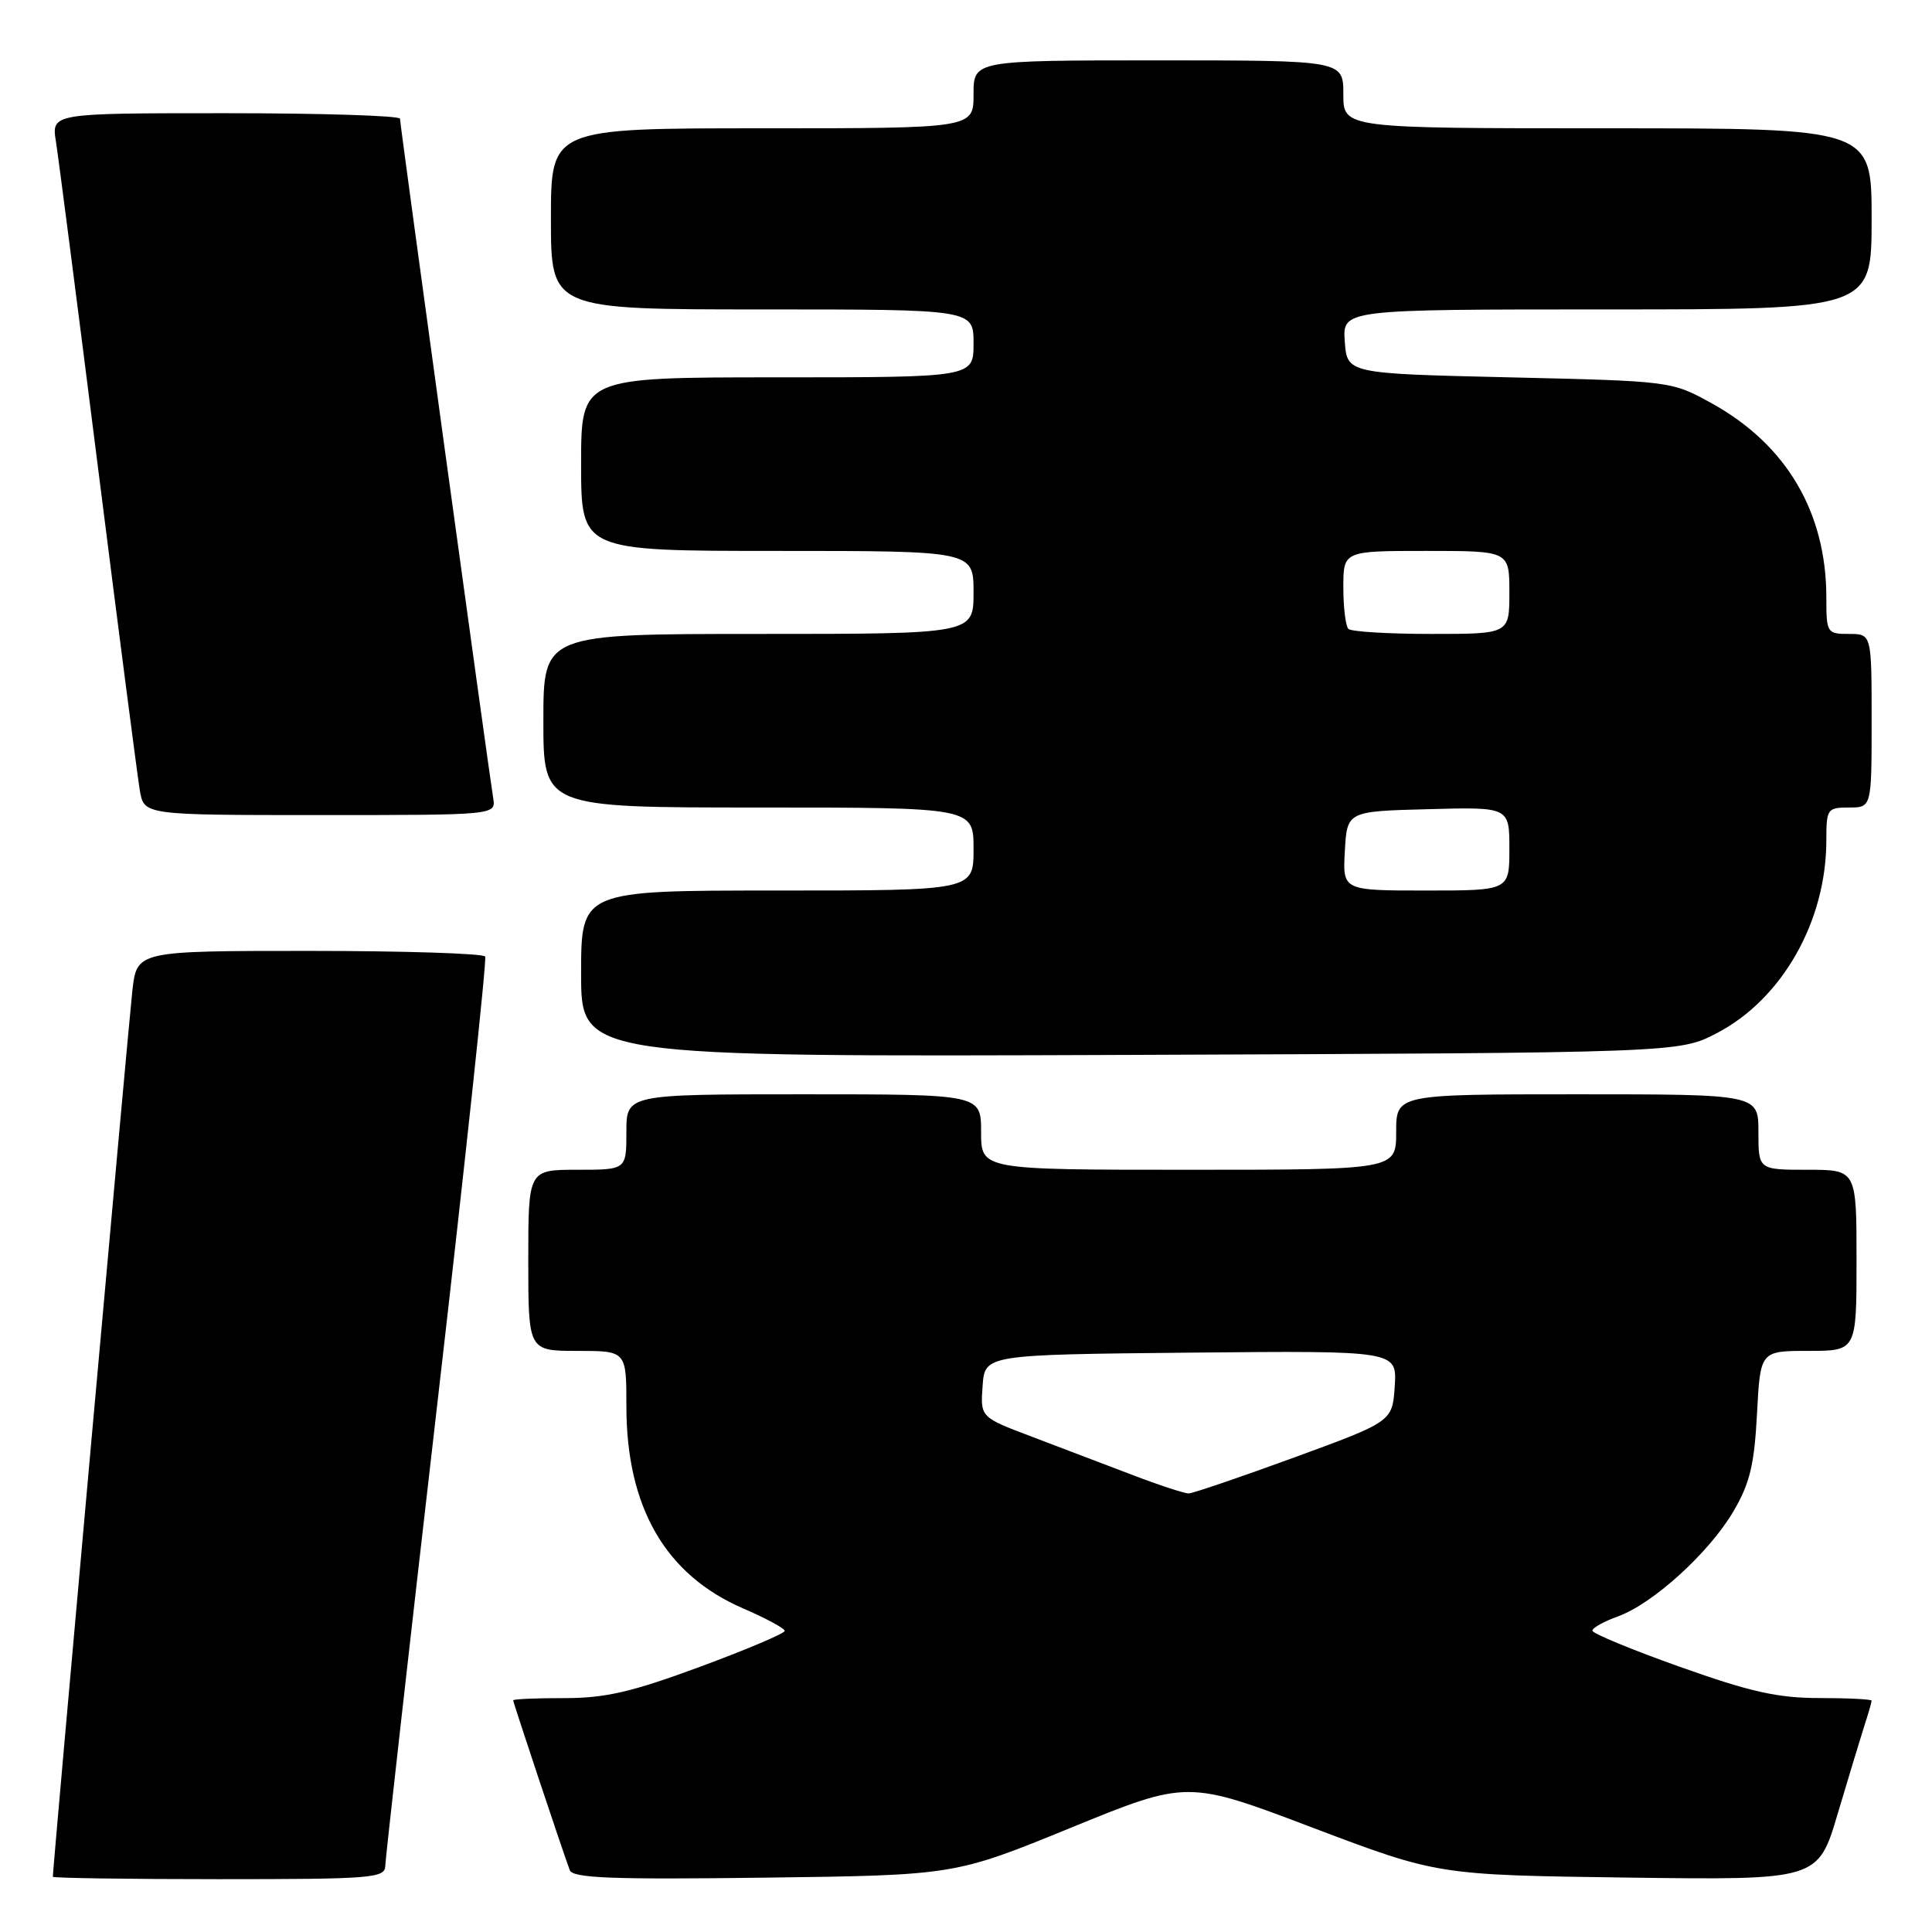 <?xml version="1.0" encoding="UTF-8" standalone="no"?>
<!DOCTYPE svg PUBLIC "-//W3C//DTD SVG 1.1//EN" "http://www.w3.org/Graphics/SVG/1.1/DTD/svg11.dtd" >
<svg xmlns="http://www.w3.org/2000/svg" xmlns:xlink="http://www.w3.org/1999/xlink" version="1.1" viewBox="0 0 256 256">
 <g >
 <path fill="currentColor"
d=" M 51.05 247.25 C 51.07 246.29 54.15 218.95 57.89 186.50 C 61.64 154.05 64.51 127.16 64.29 126.75 C 64.07 126.34 53.59 126.00 41.01 126.00 C 18.14 126.00 18.14 126.00 17.54 131.25 C 17.06 135.46 7.00 247.51 7.00 248.68 C 7.00 248.85 16.90 249.00 29.00 249.00 C 49.27 249.00 51.00 248.86 51.05 247.25 Z  M 141.91 242.18 C 157.33 235.88 157.33 235.88 173.91 242.17 C 190.50 248.45 190.50 248.45 215.70 248.79 C 240.90 249.12 240.90 249.12 243.51 240.31 C 244.95 235.47 246.55 230.20 247.06 228.60 C 247.58 227.01 248.00 225.54 248.00 225.35 C 248.00 225.16 244.90 225.00 241.11 225.00 C 235.57 225.00 231.93 224.19 222.61 220.87 C 216.22 218.60 211.00 216.44 211.00 216.07 C 211.00 215.70 212.52 214.85 214.39 214.18 C 219.05 212.49 226.49 205.72 229.70 200.24 C 231.86 196.56 232.46 194.08 232.81 187.34 C 233.25 179.00 233.25 179.00 239.63 179.00 C 246.00 179.00 246.00 179.00 246.00 167.00 C 246.00 155.00 246.00 155.00 239.50 155.00 C 233.00 155.00 233.00 155.00 233.00 150.00 C 233.00 145.00 233.00 145.00 209.00 145.00 C 185.00 145.00 185.00 145.00 185.00 150.00 C 185.00 155.00 185.00 155.00 157.50 155.00 C 130.00 155.00 130.00 155.00 130.00 150.00 C 130.00 145.00 130.00 145.00 106.50 145.00 C 83.00 145.00 83.00 145.00 83.00 150.00 C 83.00 155.00 83.00 155.00 76.50 155.00 C 70.00 155.00 70.00 155.00 70.00 167.00 C 70.00 179.00 70.00 179.00 76.50 179.00 C 83.00 179.00 83.00 179.00 83.00 186.32 C 83.00 199.71 88.16 208.66 98.44 213.11 C 101.48 214.42 103.97 215.77 103.98 216.10 C 103.99 216.43 98.94 218.57 92.75 220.86 C 83.65 224.22 80.21 225.01 74.75 225.01 C 71.04 225.00 68.00 225.14 68.00 225.30 C 68.00 225.60 74.55 245.28 75.50 247.81 C 75.89 248.86 81.08 249.06 101.24 248.80 C 126.50 248.48 126.50 248.48 141.91 242.18 Z  M 227.50 136.89 C 236.16 132.37 242.00 122.07 242.00 111.32 C 242.00 107.19 242.13 107.00 245.00 107.00 C 248.00 107.00 248.00 107.00 248.00 95.50 C 248.00 84.00 248.00 84.00 245.00 84.00 C 242.08 84.00 242.00 83.87 242.00 79.18 C 242.00 67.90 236.72 58.93 226.86 53.47 C 221.50 50.50 221.50 50.50 200.00 50.00 C 178.50 49.50 178.50 49.50 178.19 45.25 C 177.89 41.00 177.89 41.00 212.94 41.00 C 248.00 41.00 248.00 41.00 248.00 29.00 C 248.00 17.00 248.00 17.00 213.00 17.00 C 178.00 17.00 178.00 17.00 178.00 12.50 C 178.00 8.00 178.00 8.00 153.50 8.00 C 129.00 8.00 129.00 8.00 129.00 12.50 C 129.00 17.00 129.00 17.00 101.00 17.00 C 73.00 17.00 73.00 17.00 73.00 29.00 C 73.00 41.00 73.00 41.00 101.00 41.00 C 129.00 41.00 129.00 41.00 129.00 45.50 C 129.00 50.00 129.00 50.00 103.00 50.00 C 77.00 50.00 77.00 50.00 77.00 61.50 C 77.00 73.00 77.00 73.00 103.00 73.00 C 129.00 73.00 129.00 73.00 129.00 78.50 C 129.00 84.00 129.00 84.00 100.50 84.00 C 72.00 84.00 72.00 84.00 72.00 95.50 C 72.00 107.00 72.00 107.00 100.50 107.00 C 129.00 107.00 129.00 107.00 129.00 112.50 C 129.00 118.00 129.00 118.00 103.00 118.00 C 77.00 118.00 77.00 118.00 77.00 129.03 C 77.00 140.05 77.00 140.05 149.75 139.78 C 222.50 139.50 222.50 139.50 227.50 136.89 Z  M 65.35 105.75 C 64.71 101.79 53.00 16.48 53.00 15.73 C 53.00 15.33 42.61 15.00 29.91 15.00 C 6.82 15.00 6.82 15.00 7.41 18.75 C 7.74 20.81 10.25 40.27 12.99 62.00 C 15.73 83.72 18.23 102.96 18.53 104.75 C 19.09 108.00 19.09 108.00 42.41 108.00 C 65.72 108.00 65.72 108.00 65.35 105.75 Z  M 150.00 195.42 C 146.43 194.06 140.44 191.78 136.70 190.36 C 129.90 187.79 129.90 187.79 130.20 183.64 C 130.50 179.50 130.50 179.50 157.81 179.23 C 185.11 178.97 185.11 178.97 184.81 183.67 C 184.50 188.36 184.50 188.36 171.50 193.12 C 164.35 195.73 158.05 197.88 157.50 197.89 C 156.95 197.89 153.57 196.79 150.00 195.42 Z  M 178.20 112.75 C 178.50 107.50 178.50 107.50 189.25 107.22 C 200.00 106.93 200.00 106.93 200.00 112.47 C 200.00 118.00 200.00 118.00 188.95 118.00 C 177.90 118.00 177.90 118.00 178.20 112.75 Z  M 178.67 83.33 C 178.30 82.97 178.00 80.49 178.00 77.83 C 178.00 73.00 178.00 73.00 189.00 73.00 C 200.00 73.00 200.00 73.00 200.00 78.50 C 200.00 84.00 200.00 84.00 189.67 84.00 C 183.98 84.00 179.03 83.70 178.67 83.33 Z "/>
</g>
</svg>